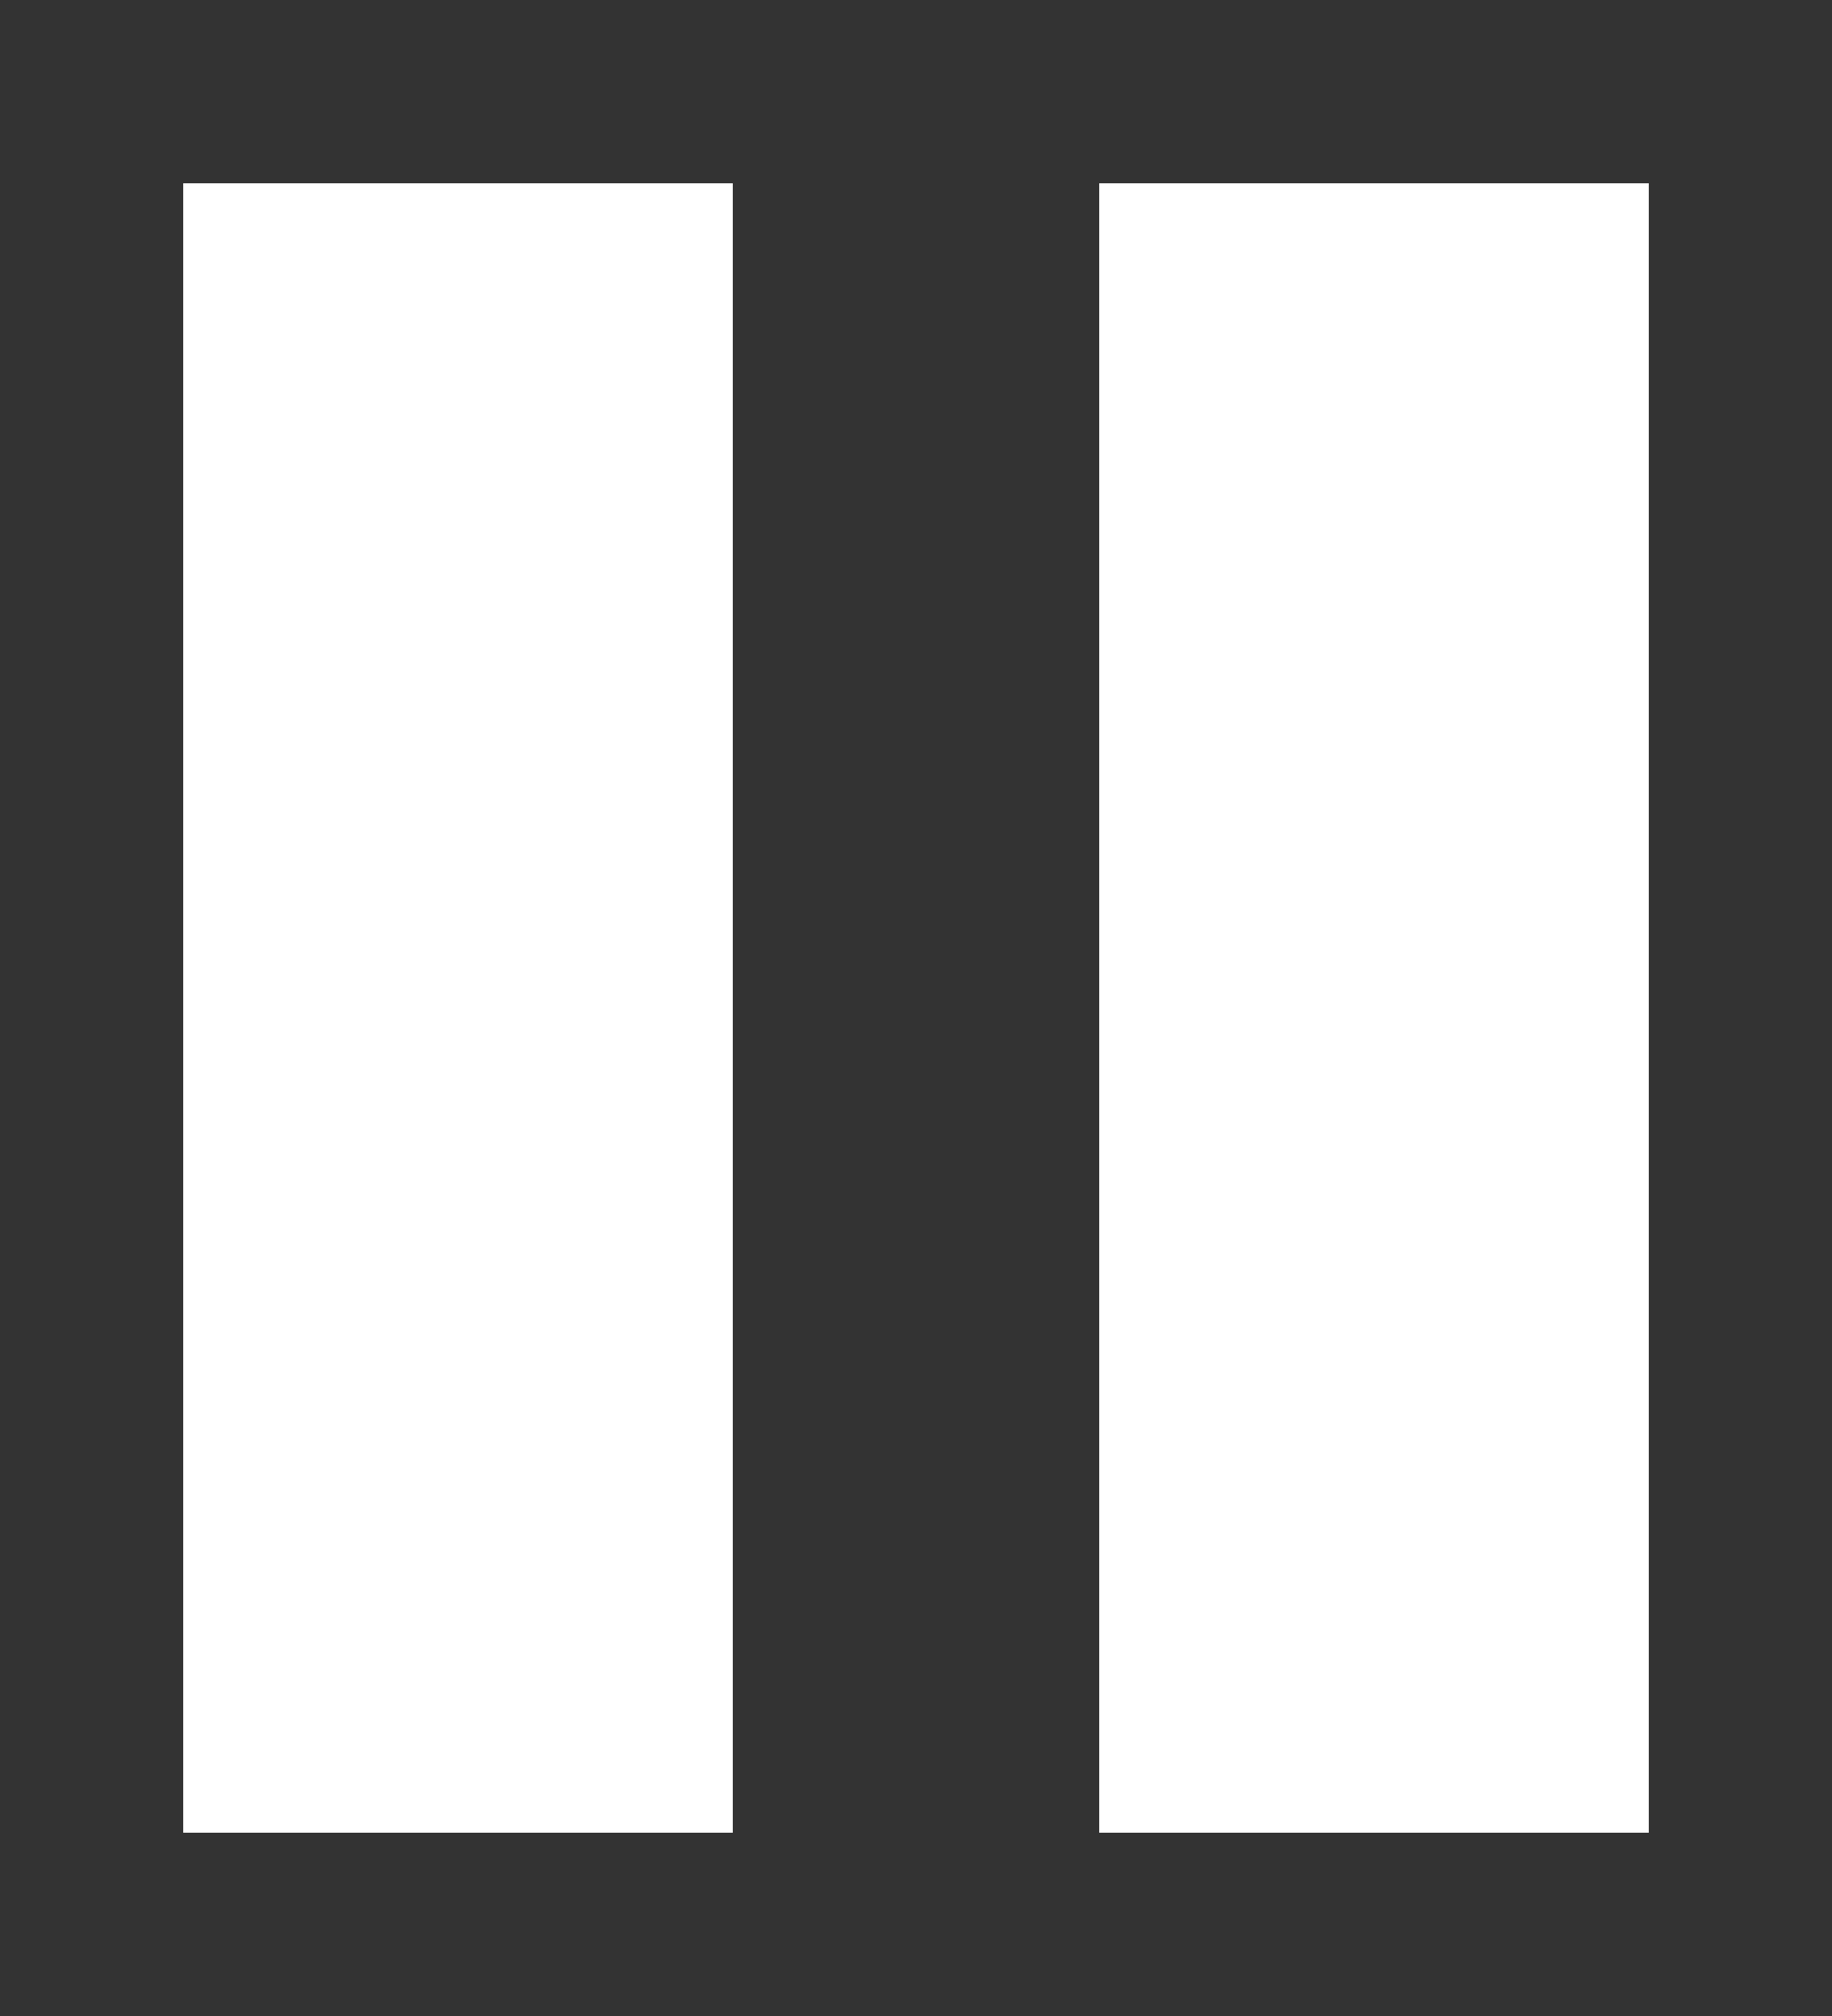 <svg width="10" height="11" viewBox="0 0 10 11" fill="none" xmlns="http://www.w3.org/2000/svg">
  <rect x="0" y="0" width="10" height="11" fill="#333333" stroke="none"/>
  <rect x="1" y="1" width="3" height="9" fill="white"/>
  <rect x="6" y="1" width="3" height="9" fill="white"/>
</svg>